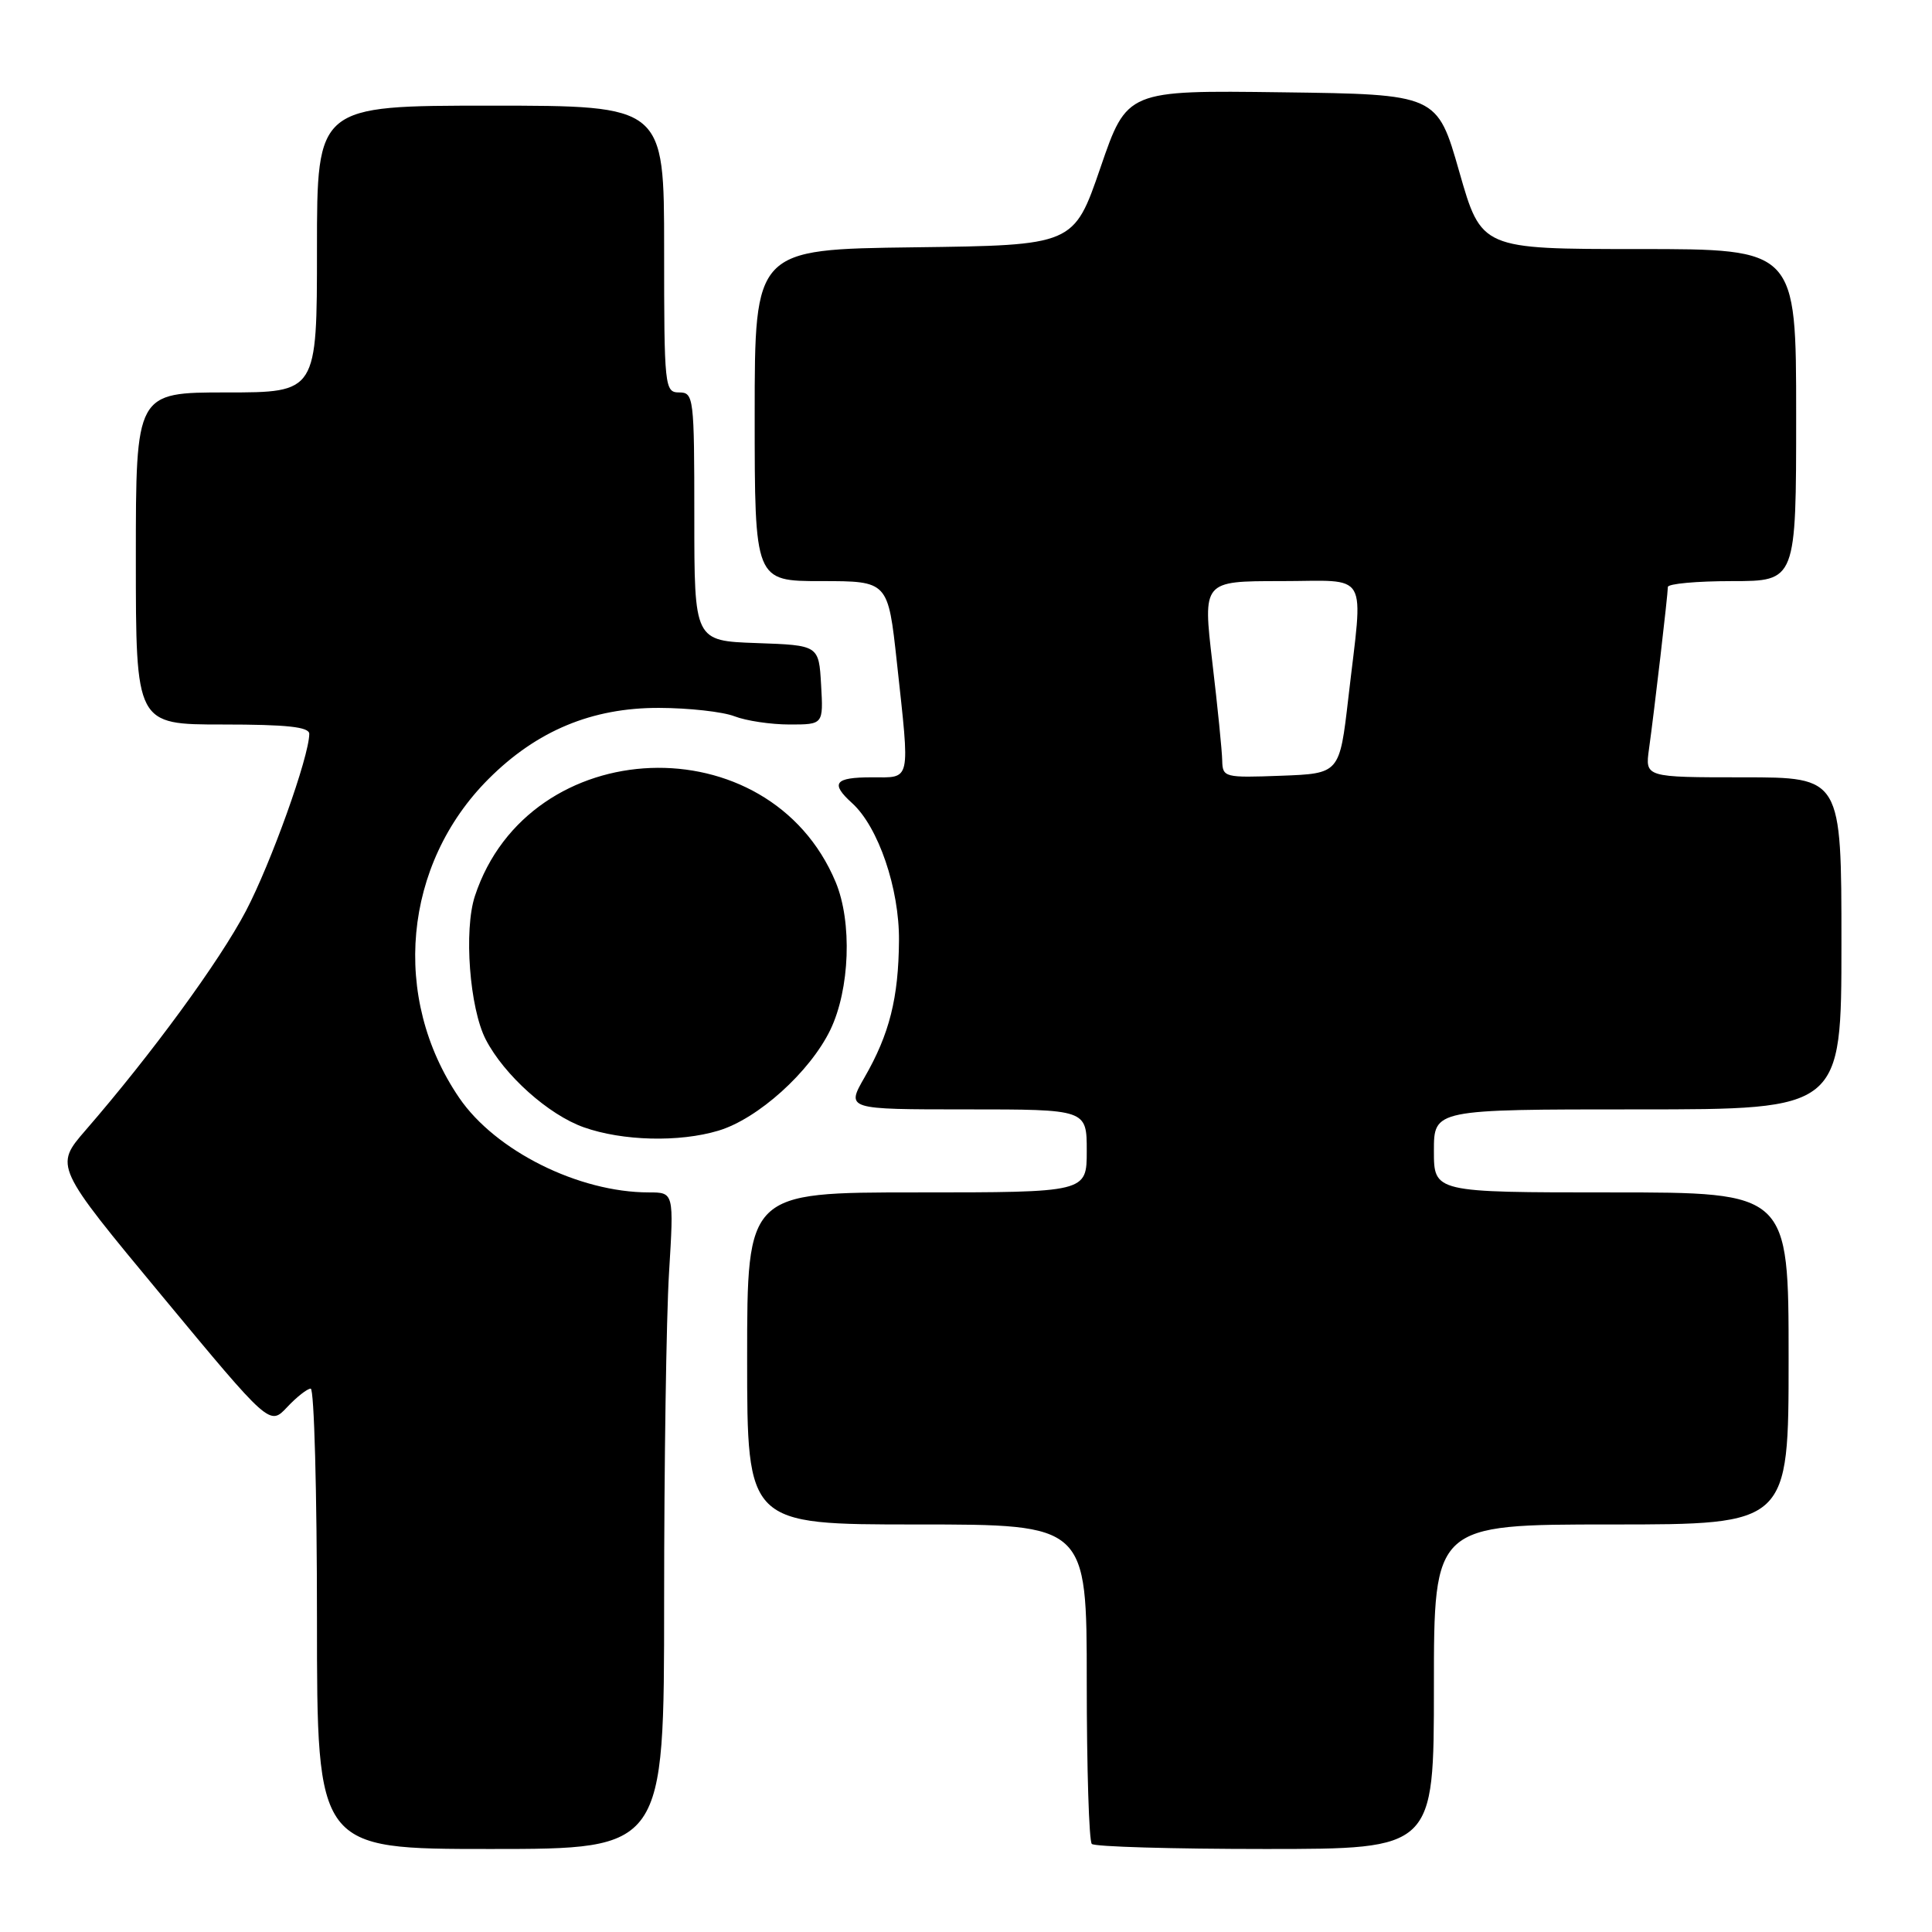 <?xml version="1.0" encoding="UTF-8" standalone="no"?>
<!DOCTYPE svg PUBLIC "-//W3C//DTD SVG 1.1//EN" "http://www.w3.org/Graphics/SVG/1.1/DTD/svg11.dtd" >
<svg xmlns="http://www.w3.org/2000/svg" xmlns:xlink="http://www.w3.org/1999/xlink" version="1.1" viewBox="0 0 256 256">
 <g >
 <path fill="currentColor"
d=" M 88.00 212.16 C 88.00 194.09 88.29 174.52 88.65 168.66 C 89.30 158.00 89.30 158.00 85.97 158.00 C 76.68 158.00 65.64 152.49 60.85 145.47 C 51.79 132.20 53.42 114.52 64.75 103.20 C 71.12 96.83 78.45 93.77 87.33 93.80 C 91.27 93.81 95.77 94.31 97.32 94.91 C 98.86 95.51 102.15 96.00 104.62 96.00 C 109.10 96.00 109.10 96.00 108.80 90.75 C 108.50 85.50 108.50 85.50 100.25 85.21 C 92.00 84.92 92.00 84.92 92.00 68.46 C 92.00 52.67 91.92 52.00 90.00 52.00 C 88.07 52.00 88.00 51.33 88.00 33.00 C 88.00 14.00 88.00 14.00 65.00 14.00 C 42.00 14.00 42.00 14.00 42.00 33.00 C 42.00 52.00 42.00 52.00 30.00 52.00 C 18.00 52.00 18.00 52.00 18.00 74.00 C 18.00 96.00 18.00 96.00 29.50 96.00 C 38.04 96.00 41.00 96.32 40.98 97.25 C 40.95 100.30 35.90 114.40 32.58 120.72 C 29.08 127.39 20.09 139.67 11.35 149.75 C 7.21 154.53 7.21 154.53 21.47 171.72 C 35.73 188.92 35.73 188.92 38.04 186.46 C 39.31 185.11 40.72 184.00 41.17 184.00 C 41.63 184.00 42.00 197.72 42.00 214.50 C 42.00 245.00 42.00 245.00 65.00 245.00 C 88.00 245.00 88.00 245.00 88.00 212.16 Z  M 190.00 223.50 C 190.00 202.00 190.00 202.00 213.50 202.00 C 237.00 202.00 237.00 202.00 237.00 180.00 C 237.00 158.00 237.00 158.00 213.50 158.00 C 190.00 158.00 190.00 158.00 190.00 152.50 C 190.00 147.00 190.00 147.00 217.00 147.00 C 244.00 147.00 244.00 147.00 244.00 125.00 C 244.00 103.00 244.00 103.00 230.99 103.00 C 217.98 103.00 217.98 103.00 218.50 99.25 C 219.19 94.31 221.00 78.77 221.00 77.78 C 221.00 77.35 224.82 77.00 229.50 77.00 C 238.00 77.00 238.00 77.00 238.00 55.00 C 238.00 33.00 238.00 33.00 217.14 33.00 C 196.29 33.00 196.29 33.00 193.36 22.75 C 190.43 12.50 190.43 12.50 169.88 12.23 C 149.33 11.96 149.33 11.96 145.81 22.23 C 142.28 32.50 142.28 32.50 121.14 32.77 C 100.00 33.04 100.00 33.04 100.00 55.02 C 100.00 77.00 100.00 77.00 108.84 77.00 C 117.67 77.00 117.67 77.00 118.84 87.75 C 120.59 103.87 120.78 103.00 115.50 103.00 C 110.58 103.00 109.99 103.78 112.91 106.42 C 116.38 109.56 119.18 117.75 119.12 124.64 C 119.06 132.24 117.86 137.02 114.56 142.75 C 112.12 147.00 112.12 147.00 128.06 147.00 C 144.00 147.00 144.00 147.00 144.00 152.50 C 144.00 158.00 144.00 158.00 121.50 158.00 C 99.00 158.00 99.00 158.00 99.00 180.00 C 99.00 202.00 99.00 202.00 121.50 202.00 C 144.00 202.00 144.00 202.00 144.00 222.83 C 144.00 234.29 144.30 243.97 144.67 244.33 C 145.03 244.70 155.38 245.00 167.67 245.00 C 190.00 245.00 190.00 245.00 190.00 223.50 Z  M 95.19 149.82 C 100.42 148.26 107.32 142.04 110.02 136.47 C 112.61 131.10 112.94 122.18 110.73 116.88 C 101.92 95.80 70.09 97.03 62.93 118.72 C 61.44 123.24 62.22 133.59 64.37 137.75 C 66.81 142.46 72.67 147.71 77.35 149.37 C 82.48 151.19 90.00 151.38 95.19 149.82 Z  M 161.95 100.79 C 161.93 99.53 161.34 93.66 160.64 87.75 C 159.38 77.00 159.38 77.00 169.69 77.00 C 181.63 77.00 180.64 75.29 178.66 92.50 C 177.50 102.50 177.50 102.50 169.75 102.79 C 162.26 103.07 162.00 103.01 161.95 100.79 Z "/>
</g>
</svg>